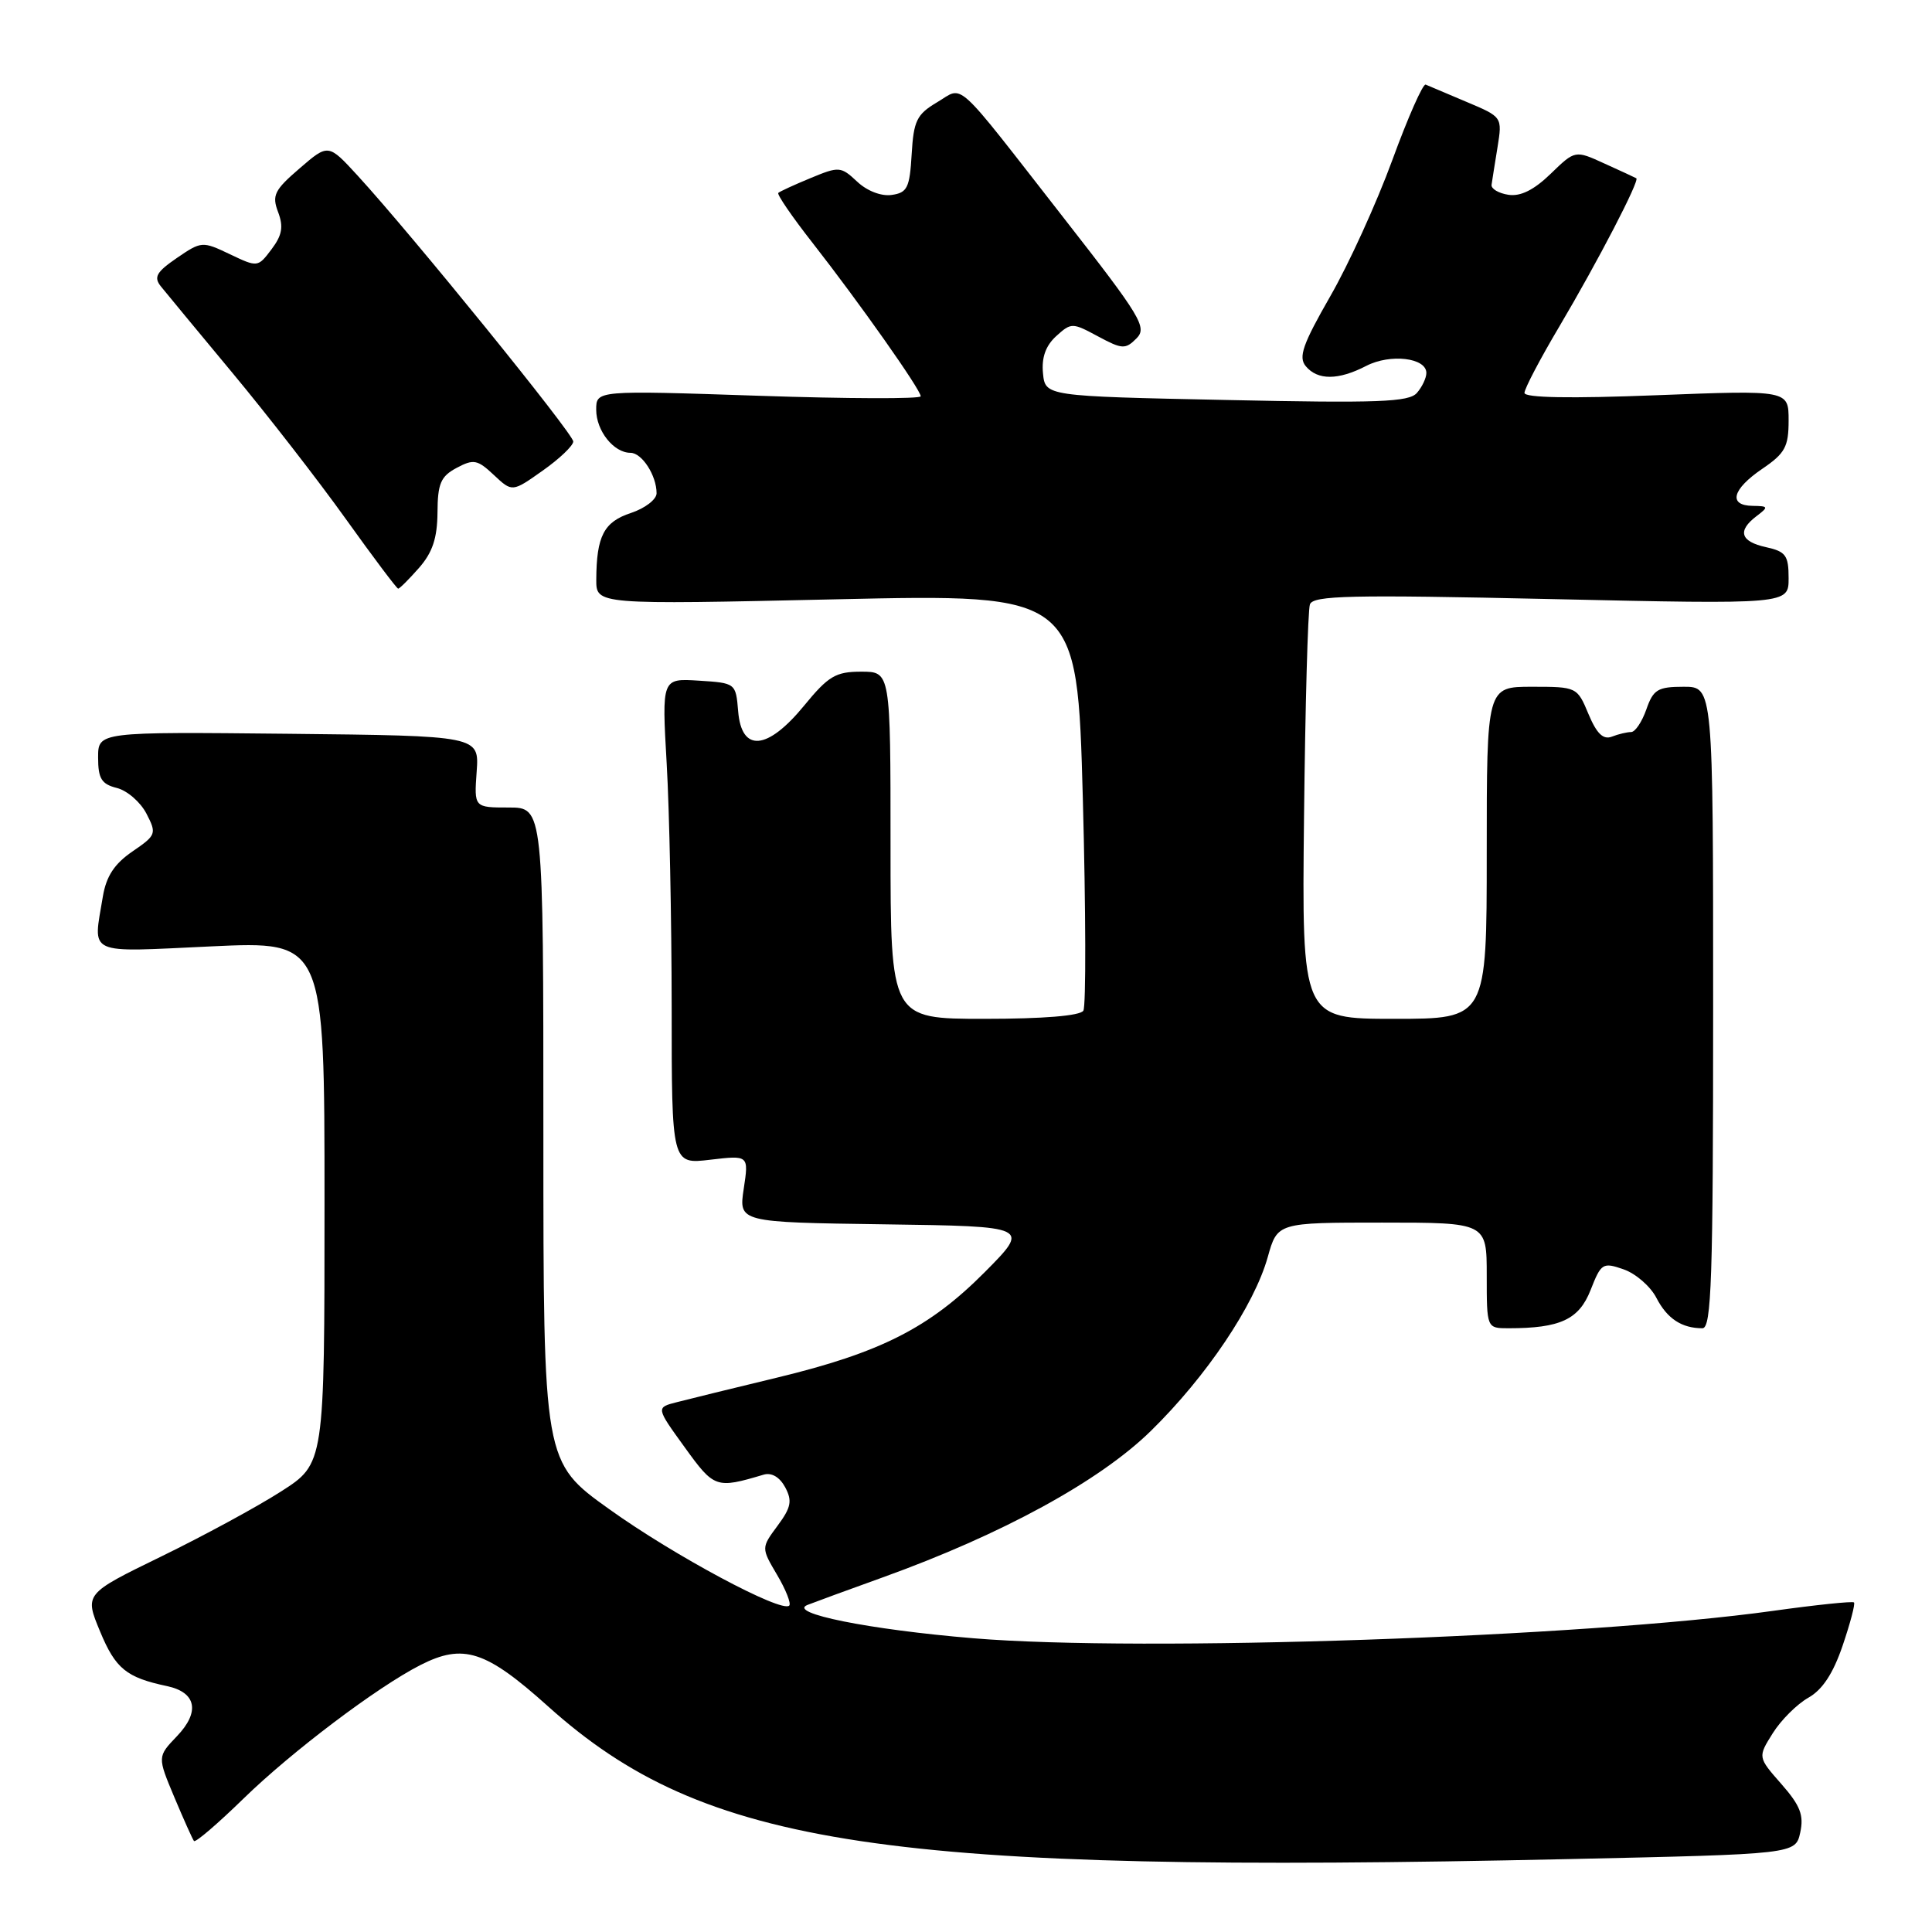 <?xml version="1.0" encoding="UTF-8" standalone="no"?>
<!DOCTYPE svg PUBLIC "-//W3C//DTD SVG 1.1//EN" "http://www.w3.org/Graphics/SVG/1.1/DTD/svg11.dtd" >
<svg xmlns="http://www.w3.org/2000/svg" xmlns:xlink="http://www.w3.org/1999/xlink" version="1.1" viewBox="0 0 256 256">
 <g >
 <path fill="currentColor"
d=" M 207.79 246.34 C 237.91 245.68 237.91 245.68 238.54 242.82 C 239.04 240.52 238.55 239.25 236.04 236.39 C 232.91 232.83 232.91 232.83 234.90 229.66 C 235.99 227.92 238.11 225.81 239.61 224.96 C 241.48 223.91 242.90 221.75 244.16 218.05 C 245.17 215.08 245.85 212.51 245.66 212.33 C 245.48 212.15 240.65 212.65 234.92 213.45 C 209.89 216.94 151.34 218.94 129.00 217.08 C 115.13 215.93 104.27 213.74 107.00 212.66 C 107.83 212.33 112.33 210.68 117.00 209.00 C 132.79 203.31 145.74 196.24 152.52 189.58 C 159.86 182.39 166.19 172.96 167.98 166.58 C 169.26 162.00 169.26 162.00 183.13 162.00 C 197.00 162.00 197.00 162.00 197.00 169.00 C 197.00 176.00 197.00 176.00 199.88 176.00 C 206.74 176.00 209.22 174.85 210.76 170.94 C 212.16 167.37 212.37 167.23 215.15 168.20 C 216.75 168.76 218.71 170.46 219.49 171.99 C 220.91 174.73 222.84 176.00 225.58 176.00 C 226.78 176.00 227.00 169.52 227.00 133.50 C 227.00 91.00 227.00 91.00 223.10 91.00 C 219.66 91.00 219.07 91.36 218.15 94.00 C 217.57 95.65 216.67 97.00 216.13 97.00 C 215.60 97.00 214.45 97.27 213.58 97.61 C 212.43 98.05 211.57 97.21 210.48 94.61 C 208.99 91.03 208.92 91.00 202.99 91.00 C 197.00 91.00 197.00 91.00 197.00 113.00 C 197.00 135.00 197.00 135.00 184.75 135.00 C 172.50 135.00 172.50 135.00 172.79 108.25 C 172.95 93.54 173.30 80.87 173.57 80.09 C 173.98 78.90 178.93 78.79 205.53 79.38 C 237.00 80.08 237.00 80.08 237.00 76.62 C 237.00 73.59 236.63 73.08 234.00 72.50 C 230.61 71.76 230.18 70.34 232.75 68.39 C 234.37 67.16 234.33 67.06 232.25 67.03 C 228.96 66.99 229.51 64.84 233.51 62.12 C 236.53 60.07 237.00 59.20 237.00 55.72 C 237.00 51.69 237.00 51.69 219.50 52.37 C 208.05 52.82 202.00 52.71 202.00 52.06 C 202.00 51.51 204.07 47.56 206.61 43.28 C 211.73 34.63 217.30 23.89 216.82 23.62 C 216.64 23.52 214.75 22.64 212.60 21.67 C 208.71 19.89 208.71 19.89 205.47 23.03 C 203.26 25.17 201.48 26.06 199.87 25.81 C 198.56 25.61 197.56 25.01 197.64 24.48 C 197.72 23.94 198.07 21.70 198.43 19.50 C 199.07 15.50 199.07 15.50 194.32 13.50 C 191.71 12.40 189.27 11.37 188.91 11.21 C 188.55 11.05 186.56 15.55 184.49 21.21 C 182.42 26.87 178.72 35.00 176.26 39.27 C 172.62 45.62 172.02 47.32 173.02 48.52 C 174.59 50.41 177.33 50.40 181.04 48.48 C 184.22 46.84 189.00 47.40 189.00 49.42 C 189.00 50.08 188.44 51.27 187.75 52.06 C 186.70 53.28 182.63 53.43 162.50 53.00 C 138.50 52.50 138.50 52.50 138.20 49.45 C 138.00 47.37 138.56 45.81 139.95 44.54 C 141.95 42.73 142.09 42.74 145.49 44.57 C 148.69 46.29 149.12 46.31 150.58 44.85 C 152.04 43.39 151.23 42.04 140.95 28.88 C 126.14 9.91 127.80 11.42 124.14 13.57 C 121.47 15.16 121.06 16.00 120.80 20.44 C 120.54 24.89 120.22 25.54 118.15 25.83 C 116.77 26.03 114.88 25.30 113.57 24.06 C 111.42 22.05 111.18 22.03 107.42 23.59 C 105.26 24.48 103.33 25.37 103.13 25.56 C 102.92 25.75 104.97 28.74 107.69 32.21 C 113.83 40.06 122.00 51.64 122.00 52.51 C 122.00 52.87 112.33 52.84 100.50 52.44 C 79.00 51.72 79.00 51.72 79.00 54.29 C 79.00 57.08 81.32 60.00 83.54 60.00 C 85.06 60.00 87.00 63.00 87.00 65.36 C 87.00 66.18 85.47 67.35 83.61 67.97 C 80.01 69.15 79.04 71.03 79.01 76.81 C 79.00 80.12 79.00 80.12 110.87 79.41 C 142.74 78.70 142.74 78.70 143.48 105.77 C 143.88 120.66 143.91 133.33 143.55 133.92 C 143.13 134.60 138.25 135.00 130.44 135.00 C 118.00 135.00 118.00 135.00 118.00 112.00 C 118.00 89.00 118.00 89.00 114.12 89.00 C 110.74 89.00 109.77 89.57 106.55 93.50 C 101.68 99.44 98.26 99.73 97.81 94.25 C 97.50 90.52 97.48 90.50 92.59 90.19 C 87.69 89.88 87.69 89.88 88.34 101.19 C 88.70 107.41 88.99 121.90 89.00 133.39 C 89.00 154.28 89.00 154.28 94.11 153.67 C 99.22 153.07 99.22 153.07 98.55 157.51 C 97.88 161.96 97.88 161.96 117.19 162.23 C 136.50 162.50 136.50 162.50 130.48 168.57 C 123.14 175.95 116.68 179.23 102.97 182.54 C 97.21 183.93 91.24 185.39 89.71 185.79 C 86.91 186.50 86.91 186.50 90.71 191.75 C 94.64 197.20 94.87 197.28 101.19 195.40 C 102.24 195.09 103.31 195.72 104.04 197.07 C 105.00 198.87 104.83 199.74 103.03 202.17 C 100.86 205.10 100.86 205.10 102.97 208.68 C 104.13 210.64 104.85 212.48 104.58 212.75 C 103.57 213.76 89.29 206.11 80.75 199.99 C 72.00 193.73 72.00 193.73 72.00 150.36 C 72.00 107.00 72.00 107.00 67.41 107.00 C 62.82 107.00 62.82 107.00 63.16 102.25 C 63.50 97.50 63.50 97.50 38.25 97.23 C 13.00 96.97 13.00 96.97 13.00 100.37 C 13.00 103.17 13.45 103.90 15.48 104.41 C 16.85 104.75 18.61 106.28 19.40 107.80 C 20.78 110.47 20.71 110.66 17.54 112.83 C 15.15 114.47 14.08 116.11 13.63 118.79 C 12.33 126.69 11.22 126.18 28.00 125.40 C 43.00 124.70 43.00 124.70 43.00 159.32 C 43.00 193.94 43.00 193.94 37.25 197.62 C 34.09 199.65 26.93 203.53 21.35 206.25 C 11.19 211.20 11.19 211.20 13.27 216.20 C 15.31 221.11 16.74 222.28 22.14 223.42 C 26.02 224.25 26.53 226.83 23.45 230.05 C 20.85 232.77 20.85 232.77 23.10 238.14 C 24.34 241.09 25.51 243.70 25.70 243.94 C 25.90 244.19 28.85 241.65 32.28 238.31 C 38.64 232.11 49.97 223.55 55.70 220.63 C 61.40 217.73 64.36 218.68 72.63 226.11 C 93.39 244.75 117.28 248.32 207.79 246.34 Z  M 55.52 75.25 C 57.31 73.21 57.94 71.31 57.97 67.92 C 57.99 64.07 58.40 63.12 60.50 62.00 C 62.75 60.80 63.26 60.89 65.44 62.94 C 67.87 65.22 67.87 65.22 71.91 62.36 C 74.14 60.79 75.96 59.05 75.96 58.50 C 75.97 57.48 54.49 31.00 47.39 23.27 C 43.50 19.03 43.50 19.03 39.70 22.31 C 36.35 25.19 36.01 25.89 36.85 28.10 C 37.58 30.04 37.39 31.16 35.98 33.03 C 34.17 35.43 34.14 35.44 30.45 33.68 C 26.82 31.95 26.69 31.96 23.44 34.18 C 20.73 36.04 20.34 36.72 21.31 37.94 C 21.97 38.76 26.25 43.94 30.84 49.46 C 35.43 54.98 42.17 63.66 45.81 68.75 C 49.45 73.84 52.58 78.00 52.76 78.00 C 52.95 78.00 54.19 76.76 55.52 75.25 Z "/>
</g>
</svg>